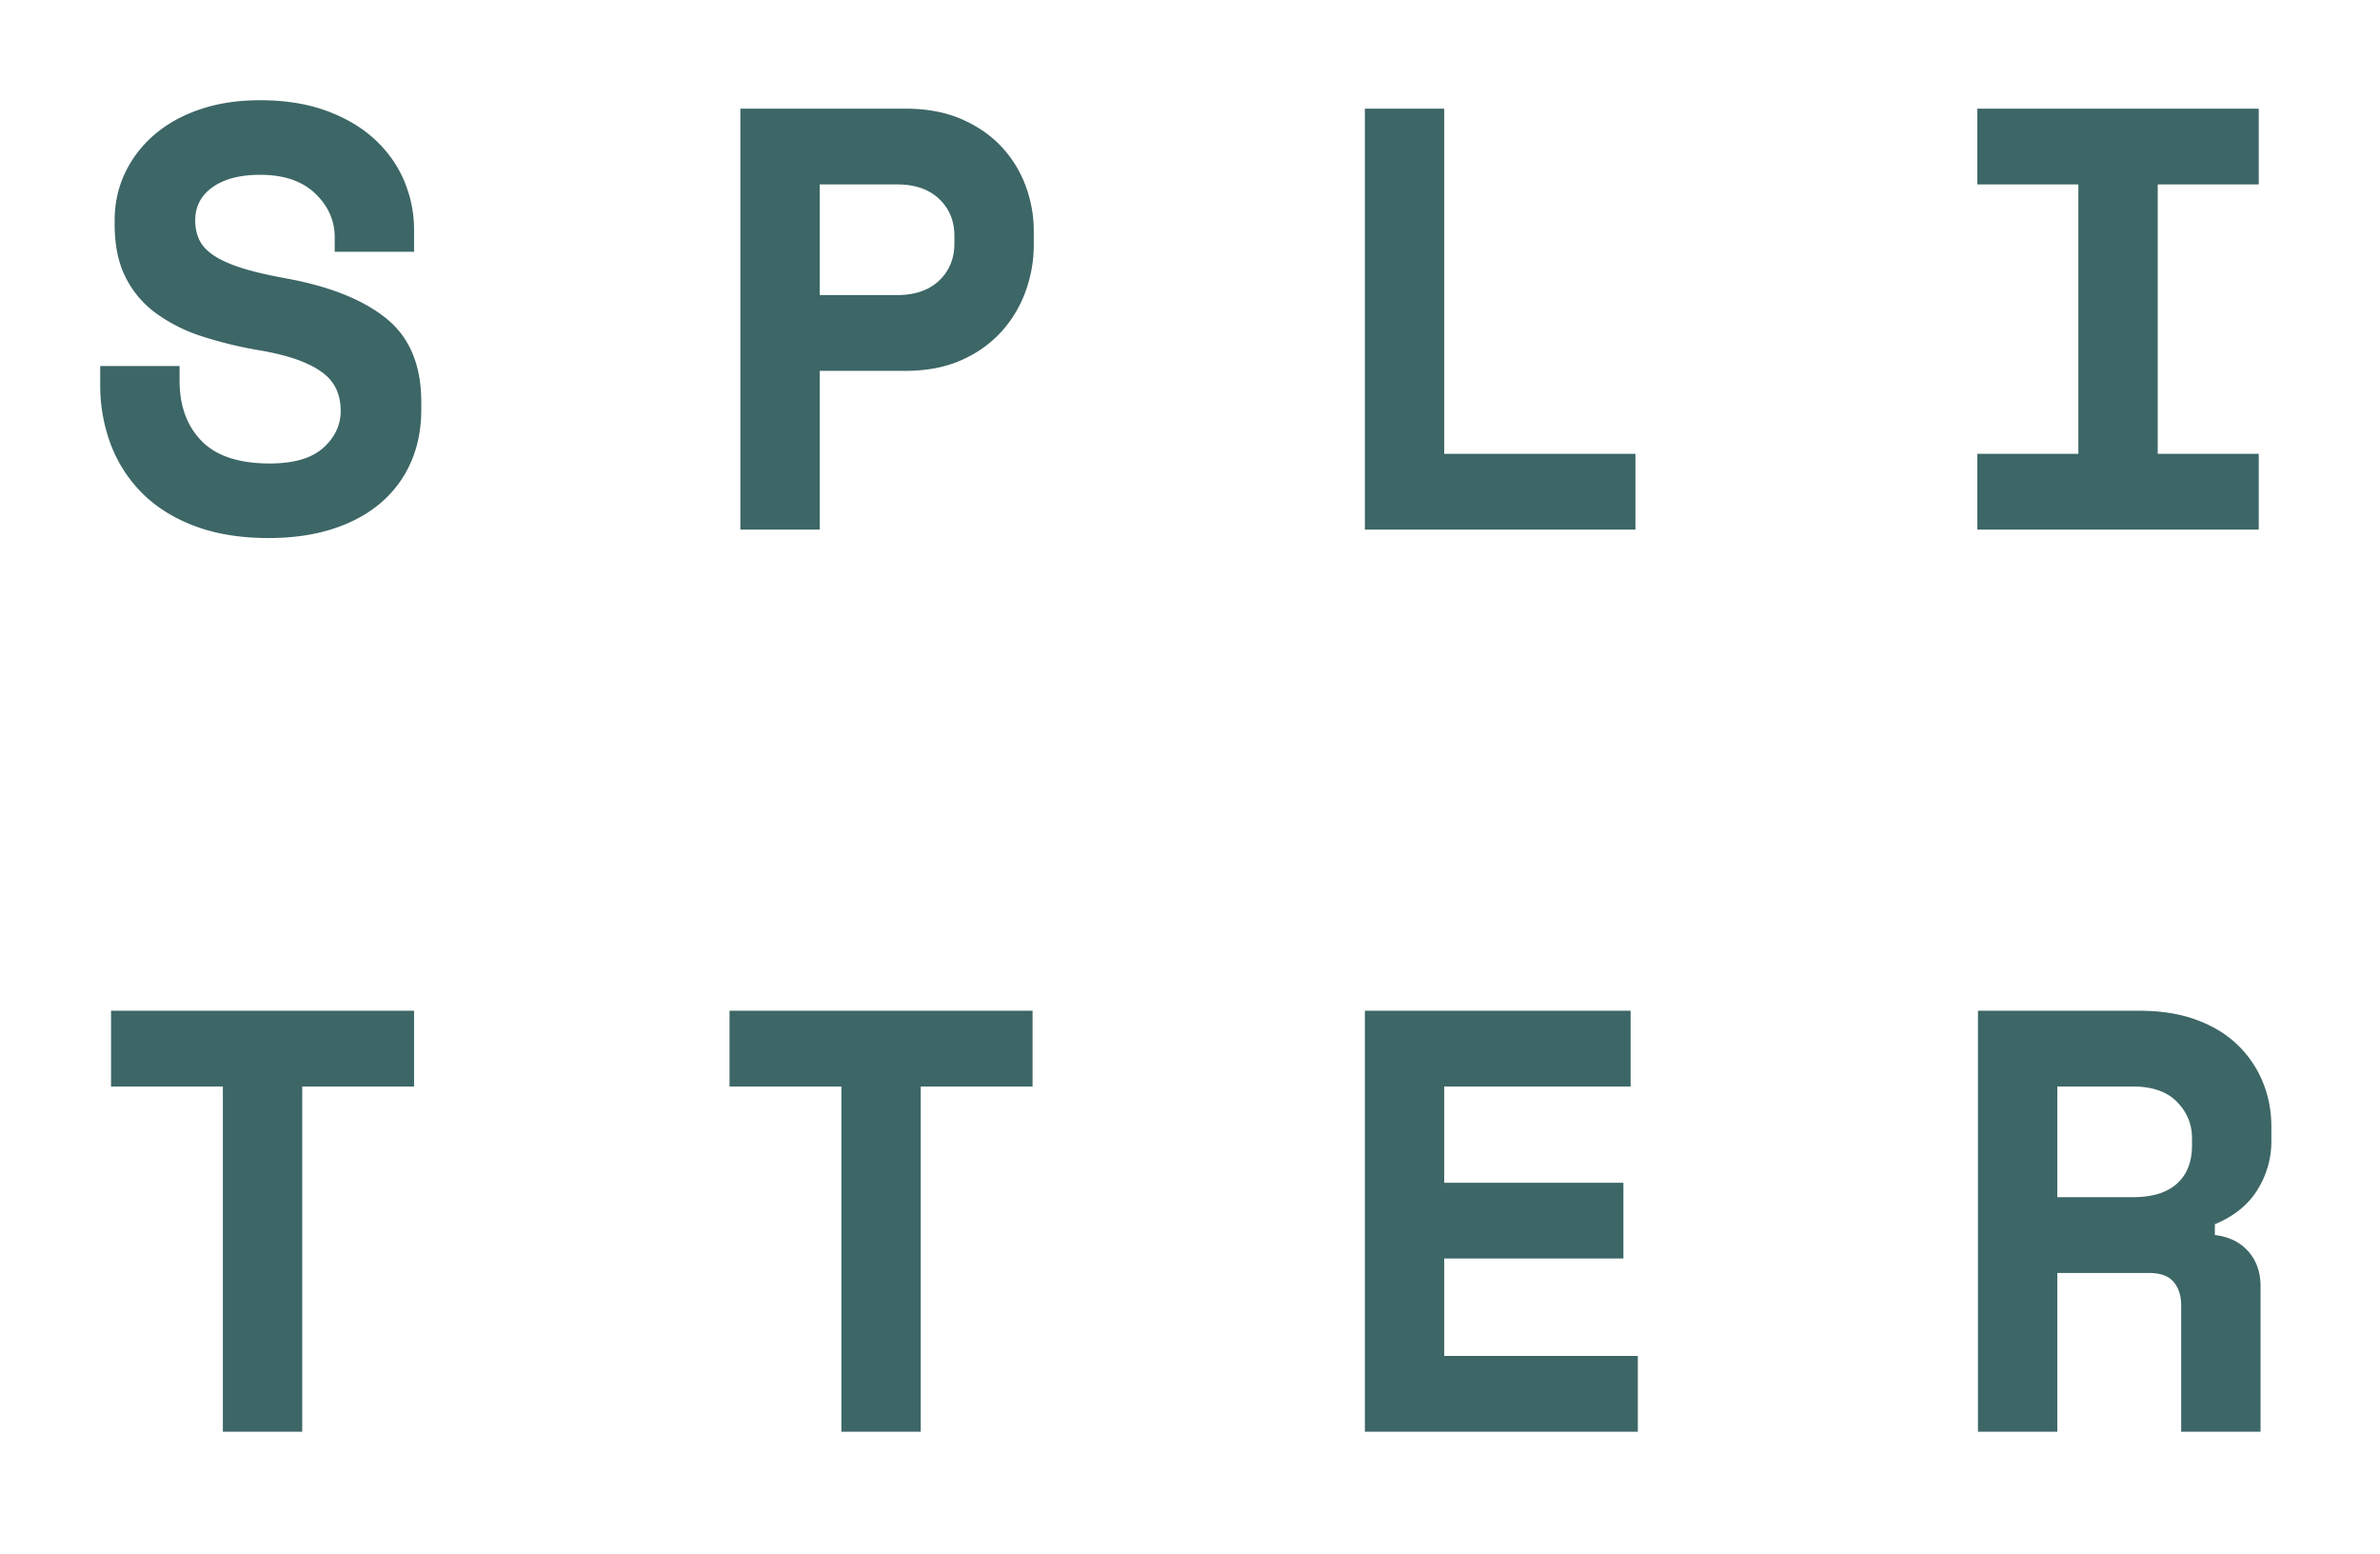 <svg xmlns="http://www.w3.org/2000/svg" width="95" height="62" fill="none" viewBox="0 0 95 62">
  <g clip-path="url(#a)" filter="url(#b)">
    <path fill="#3D6666" fill-rule="evenodd" d="M13.264 17.112c-.752.24-1.6.36-2.544.36-1.104 0-2.076-.156-2.916-.468-.84-.312-1.54-.744-2.1-1.296a5.47 5.47 0 0 1-1.272-1.944A6.692 6.692 0 0 1 4 11.328v-.72h3.168v.576c0 1.008.292 1.812.876 2.412.584.6 1.492.9 2.724.9.96 0 1.672-.208 2.136-.624.464-.416.696-.912.696-1.488 0-.272-.048-.532-.144-.78a1.657 1.657 0 0 0-.504-.672c-.24-.2-.568-.38-.984-.54-.416-.16-.944-.296-1.584-.408a16.014 16.014 0 0 1-2.328-.564 6.478 6.478 0 0 1-1.836-.924 3.978 3.978 0 0 1-1.212-1.44c-.288-.576-.432-1.28-.432-2.112V4.8c0-.688.14-1.324.42-1.908a4.622 4.622 0 0 1 1.176-1.524C6.676.936 7.284.6 7.996.36S9.504 0 10.384 0c.992 0 1.872.14 2.64.42.768.28 1.412.66 1.932 1.14.52.48.912 1.032 1.176 1.656a5 5 0 0 1 .396 1.968v.864H13.36v-.576c0-.672-.26-1.256-.78-1.752s-1.252-.744-2.196-.744c-.8 0-1.432.164-1.896.492-.464.328-.696.772-.696 1.332 0 .288.056.548.168.78.112.232.308.44.588.624.28.184.648.348 1.104.492.456.144 1.036.28 1.74.408 1.76.32 3.104.856 4.032 1.608.928.752 1.392 1.864 1.392 3.336v.288c0 .784-.14 1.492-.42 2.124a4.476 4.476 0 0 1-1.212 1.62c-.528.448-1.168.792-1.92 1.032ZM32.72 10.8v6.336h-3.168V.336h6.576c.864 0 1.616.14 2.256.42.64.28 1.172.648 1.596 1.104.424.456.744.976.96 1.56.216.584.324 1.18.324 1.788v.576c0 .624-.108 1.236-.324 1.836a4.833 4.833 0 0 1-.96 1.608 4.707 4.707 0 0 1-1.596 1.14c-.64.288-1.392.432-2.256.432H32.72Zm3.096-3.024H32.72V3.36h3.096c.704 0 1.26.192 1.668.576.408.384.612.88.612 1.488v.288c0 .608-.204 1.104-.612 1.488-.408.384-.964.576-1.668.576Zm29.464 6.336v3.024h-10.8V.336h3.168v13.776h7.632Zm24.88 3.024v-3.024h-4.032V3.36h4.032V.336H78.928V3.36h4.032v10.752h-4.032v3.024H90.16ZM12.064 39.36v13.776H8.896V39.36H4.432v-3.024h12.096v3.024h-4.464Zm24.688 13.776V39.36h4.464v-3.024H29.12v3.024h4.464v13.776h3.168Zm28.624-3.024v3.024H54.48v-16.8h10.608v3.024h-7.44v3.84H64.8v3.024h-7.152v3.888h7.728Zm16.744 3.024V46.8h3.648c.464 0 .796.12.996.36.2.24.3.552.3.936v5.04h3.168v-5.808c0-.56-.164-1.024-.492-1.392-.328-.368-.772-.584-1.332-.648v-.432c.768-.32 1.336-.78 1.704-1.38a3.63 3.63 0 0 0 .552-1.932v-.576c0-.64-.116-1.24-.348-1.8a4.332 4.332 0 0 0-1.008-1.476c-.44-.424-.988-.756-1.644-.996-.656-.24-1.416-.36-2.28-.36h-6.432v16.8h3.168Zm0-9.36h3.024c.768 0 1.352-.18 1.752-.54.4-.36.6-.868.6-1.524v-.288c0-.56-.2-1.044-.6-1.452-.4-.408-.984-.612-1.752-.612H82.12v4.416Z" clip-rule="evenodd"/>
  </g>
  <defs>
    <clipPath id="a">
      <path fill="#fff" d="M0 0h95v62H0z"/>
    </clipPath>
    <filter id="b" width="94.664" height="61.136" x="0" y="0" color-interpolation-filters="sRGB" filterUnits="userSpaceOnUse">
      <feFlood flood-opacity="0" result="BackgroundImageFix"/>
      <feColorMatrix in="SourceAlpha" result="hardAlpha" values="0 0 0 0 0 0 0 0 0 0 0 0 0 0 0 0 0 0 127 0"/>
      <feOffset dy="4"/>
      <feGaussianBlur stdDeviation="2"/>
      <feComposite in2="hardAlpha" operator="out"/>
      <feColorMatrix values="0 0 0 0 0 0 0 0 0 0 0 0 0 0 0 0 0 0 0.25 0"/>
      <feBlend in2="BackgroundImageFix" result="effect1_dropShadow_6_4"/>
      <feBlend in="SourceGraphic" in2="effect1_dropShadow_6_4" result="shape"/>
    </filter>
  </defs>
</svg>
